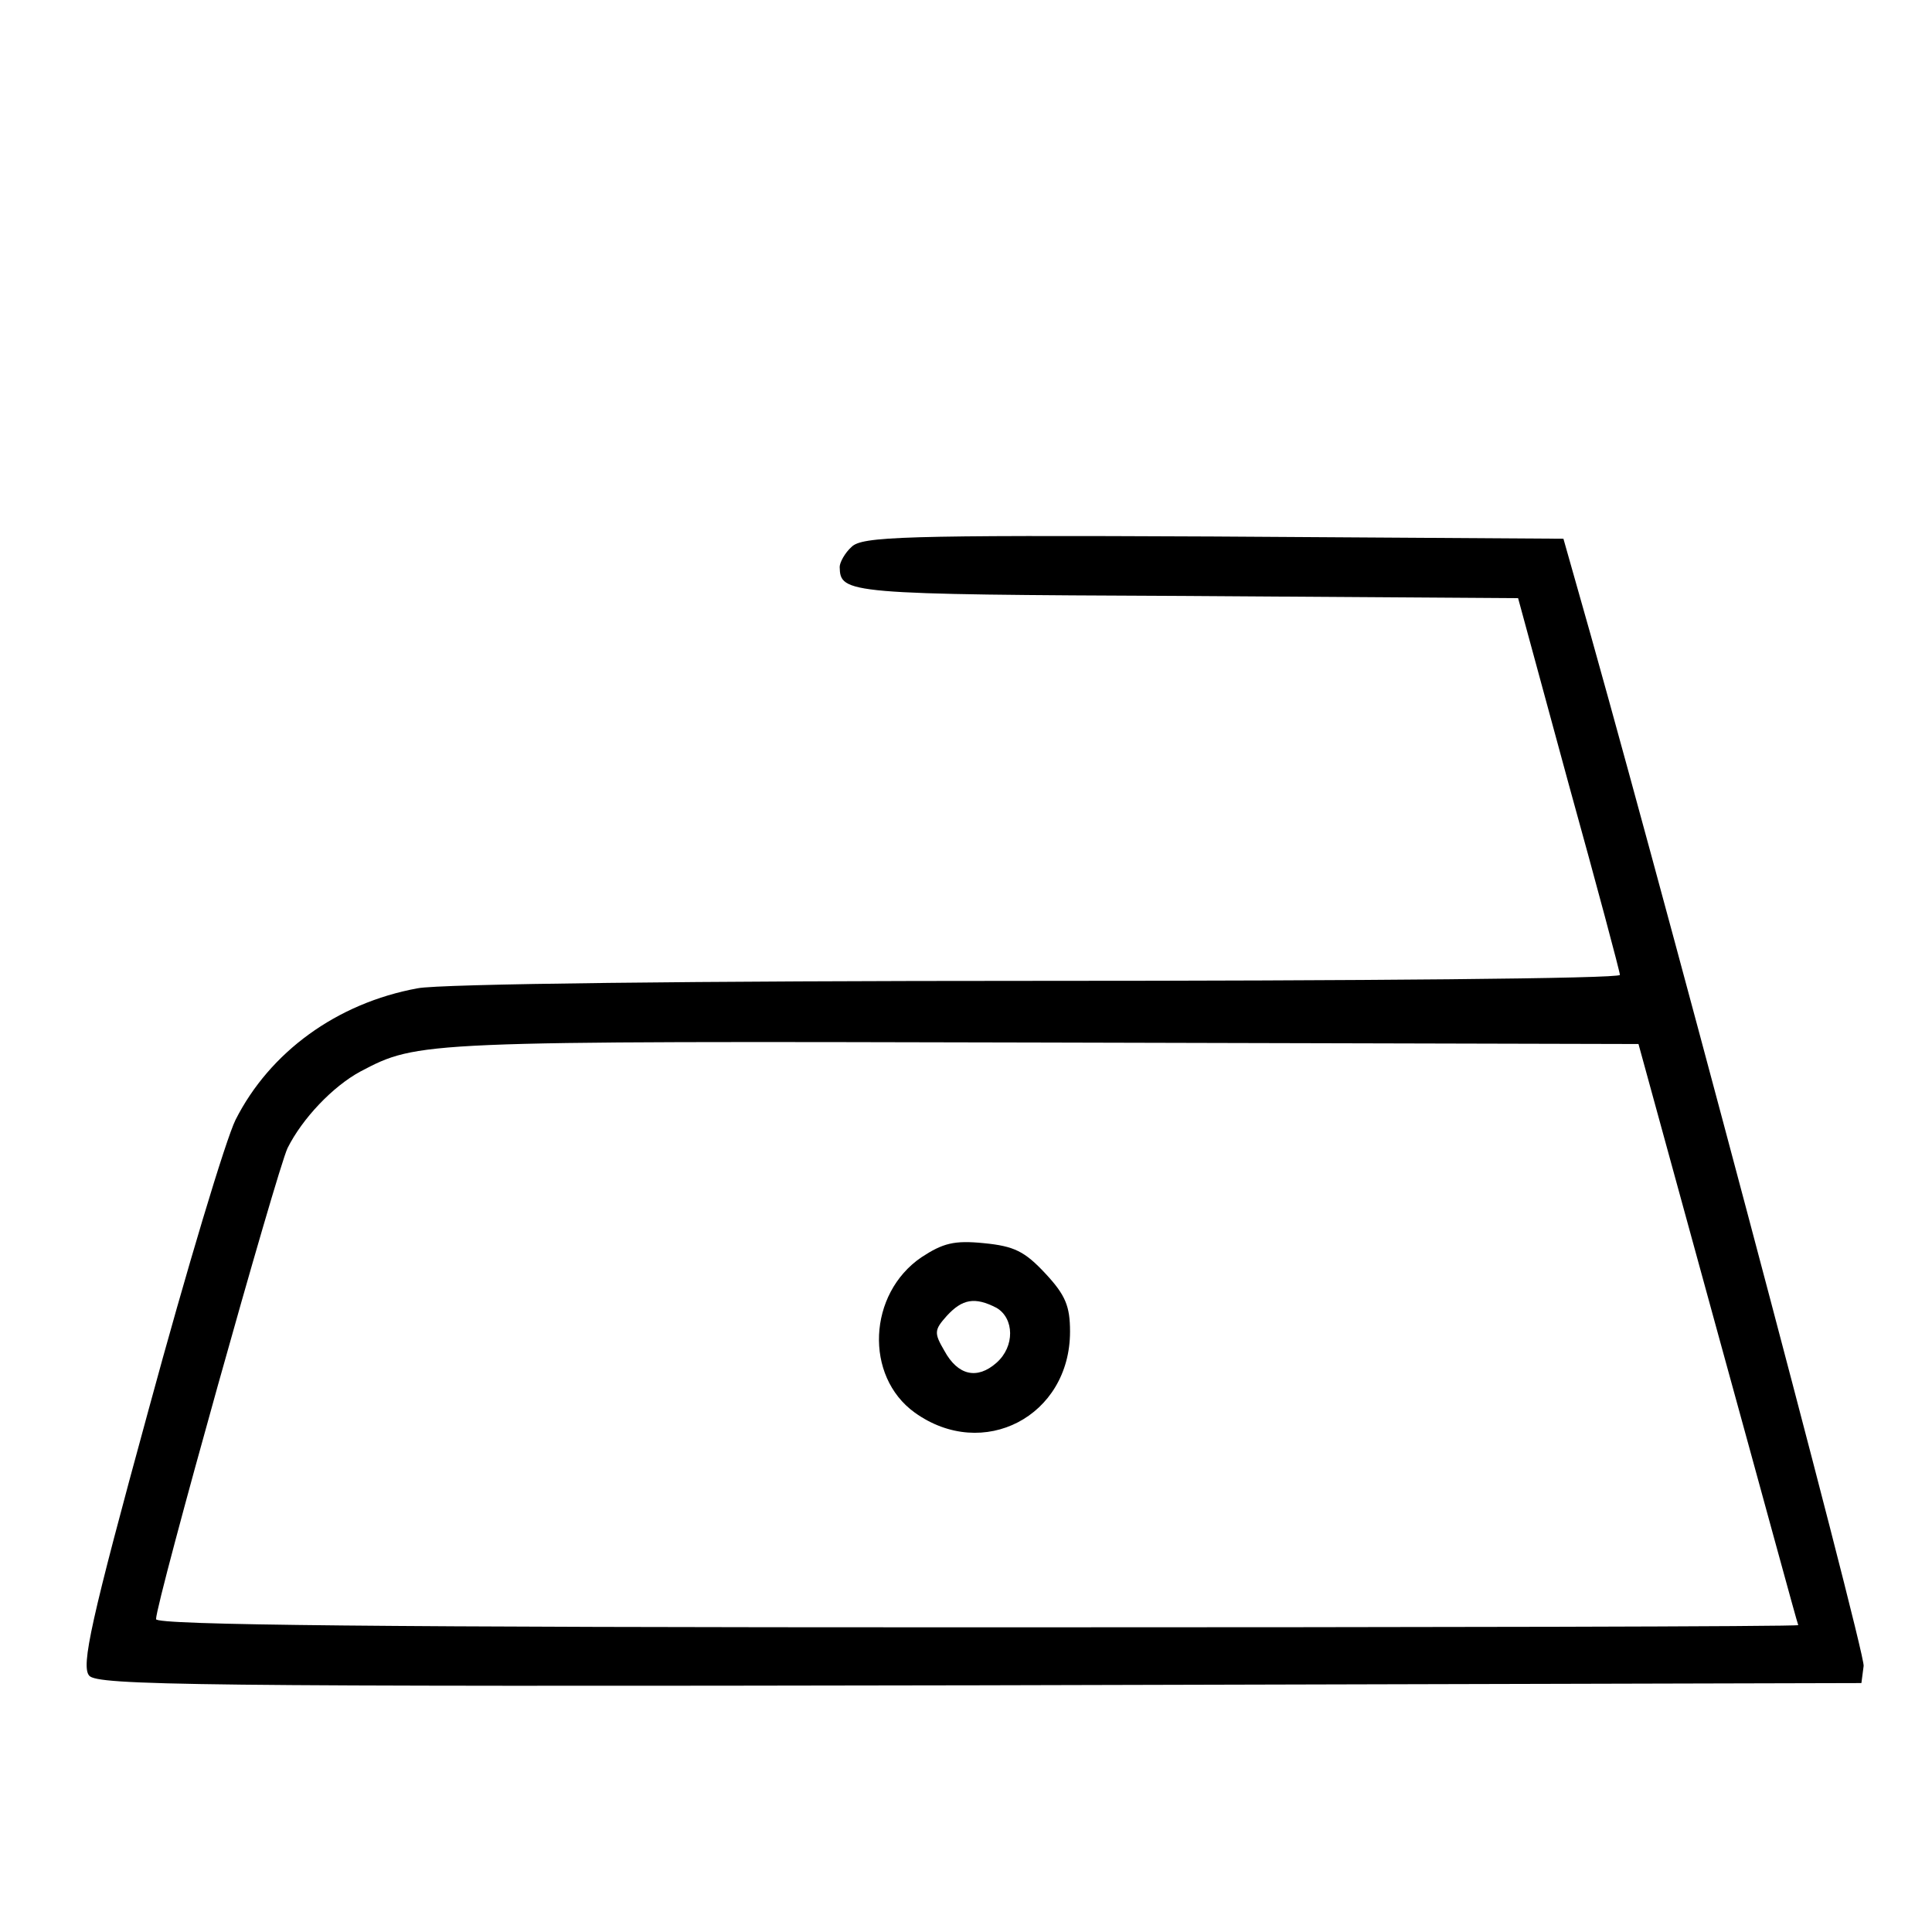 <?xml version="1.0" standalone="no"?>
<!DOCTYPE svg PUBLIC "-//W3C//DTD SVG 20010904//EN"
 "http://www.w3.org/TR/2001/REC-SVG-20010904/DTD/svg10.dtd">
<svg version="1.0" xmlns="http://www.w3.org/2000/svg"
 width="260pt" height="260pt" viewBox="0 0 260 260"
 preserveAspectRatio="xMidYMid meet">
<g transform="translate(0,260) scale(0.1,-0.1)"
fill="#000000" stroke="none">
<path d="M1146 1864 c-9 -8 -16 -21 -16 -27 1 -36 7 -37 464 -39 l449 -3 68
-250 c38 -137 69 -253 69 -257 0 -5 -353 -8 -784 -8 -459 0 -804 -4 -834 -10
-109 -20 -199 -86 -245 -177 -13 -26 -66 -202 -117 -390 -78 -285 -91 -345
-80 -358 11 -13 137 -15 1199 -13 l1186 3 3 23 c3 17 -292 1126 -387 1457
l-17 60 -471 3 c-419 2 -473 0 -487 -14z m1166 -1059 c59 -214 107 -391 108
-392 0 -2 -497 -3 -1105 -3 -803 0 -1105 3 -1105 11 0 23 163 605 177 634 20
40 61 83 98 103 78 41 78 41 915 39 l805 -2 107 -390z"/>
<path d="M1240 908 c-72 -49 -77 -160 -9 -209 92 -66 209 -5 209 109 0 34 -6
49 -33 78 -28 30 -42 37 -83 41 -40 4 -55 0 -84 -19z m101 -68 c24 -14 25 -52
0 -74 -26 -23 -52 -17 -70 16 -14 24 -14 28 3 47 21 23 38 26 67 11z"/>
</g>
</svg>
